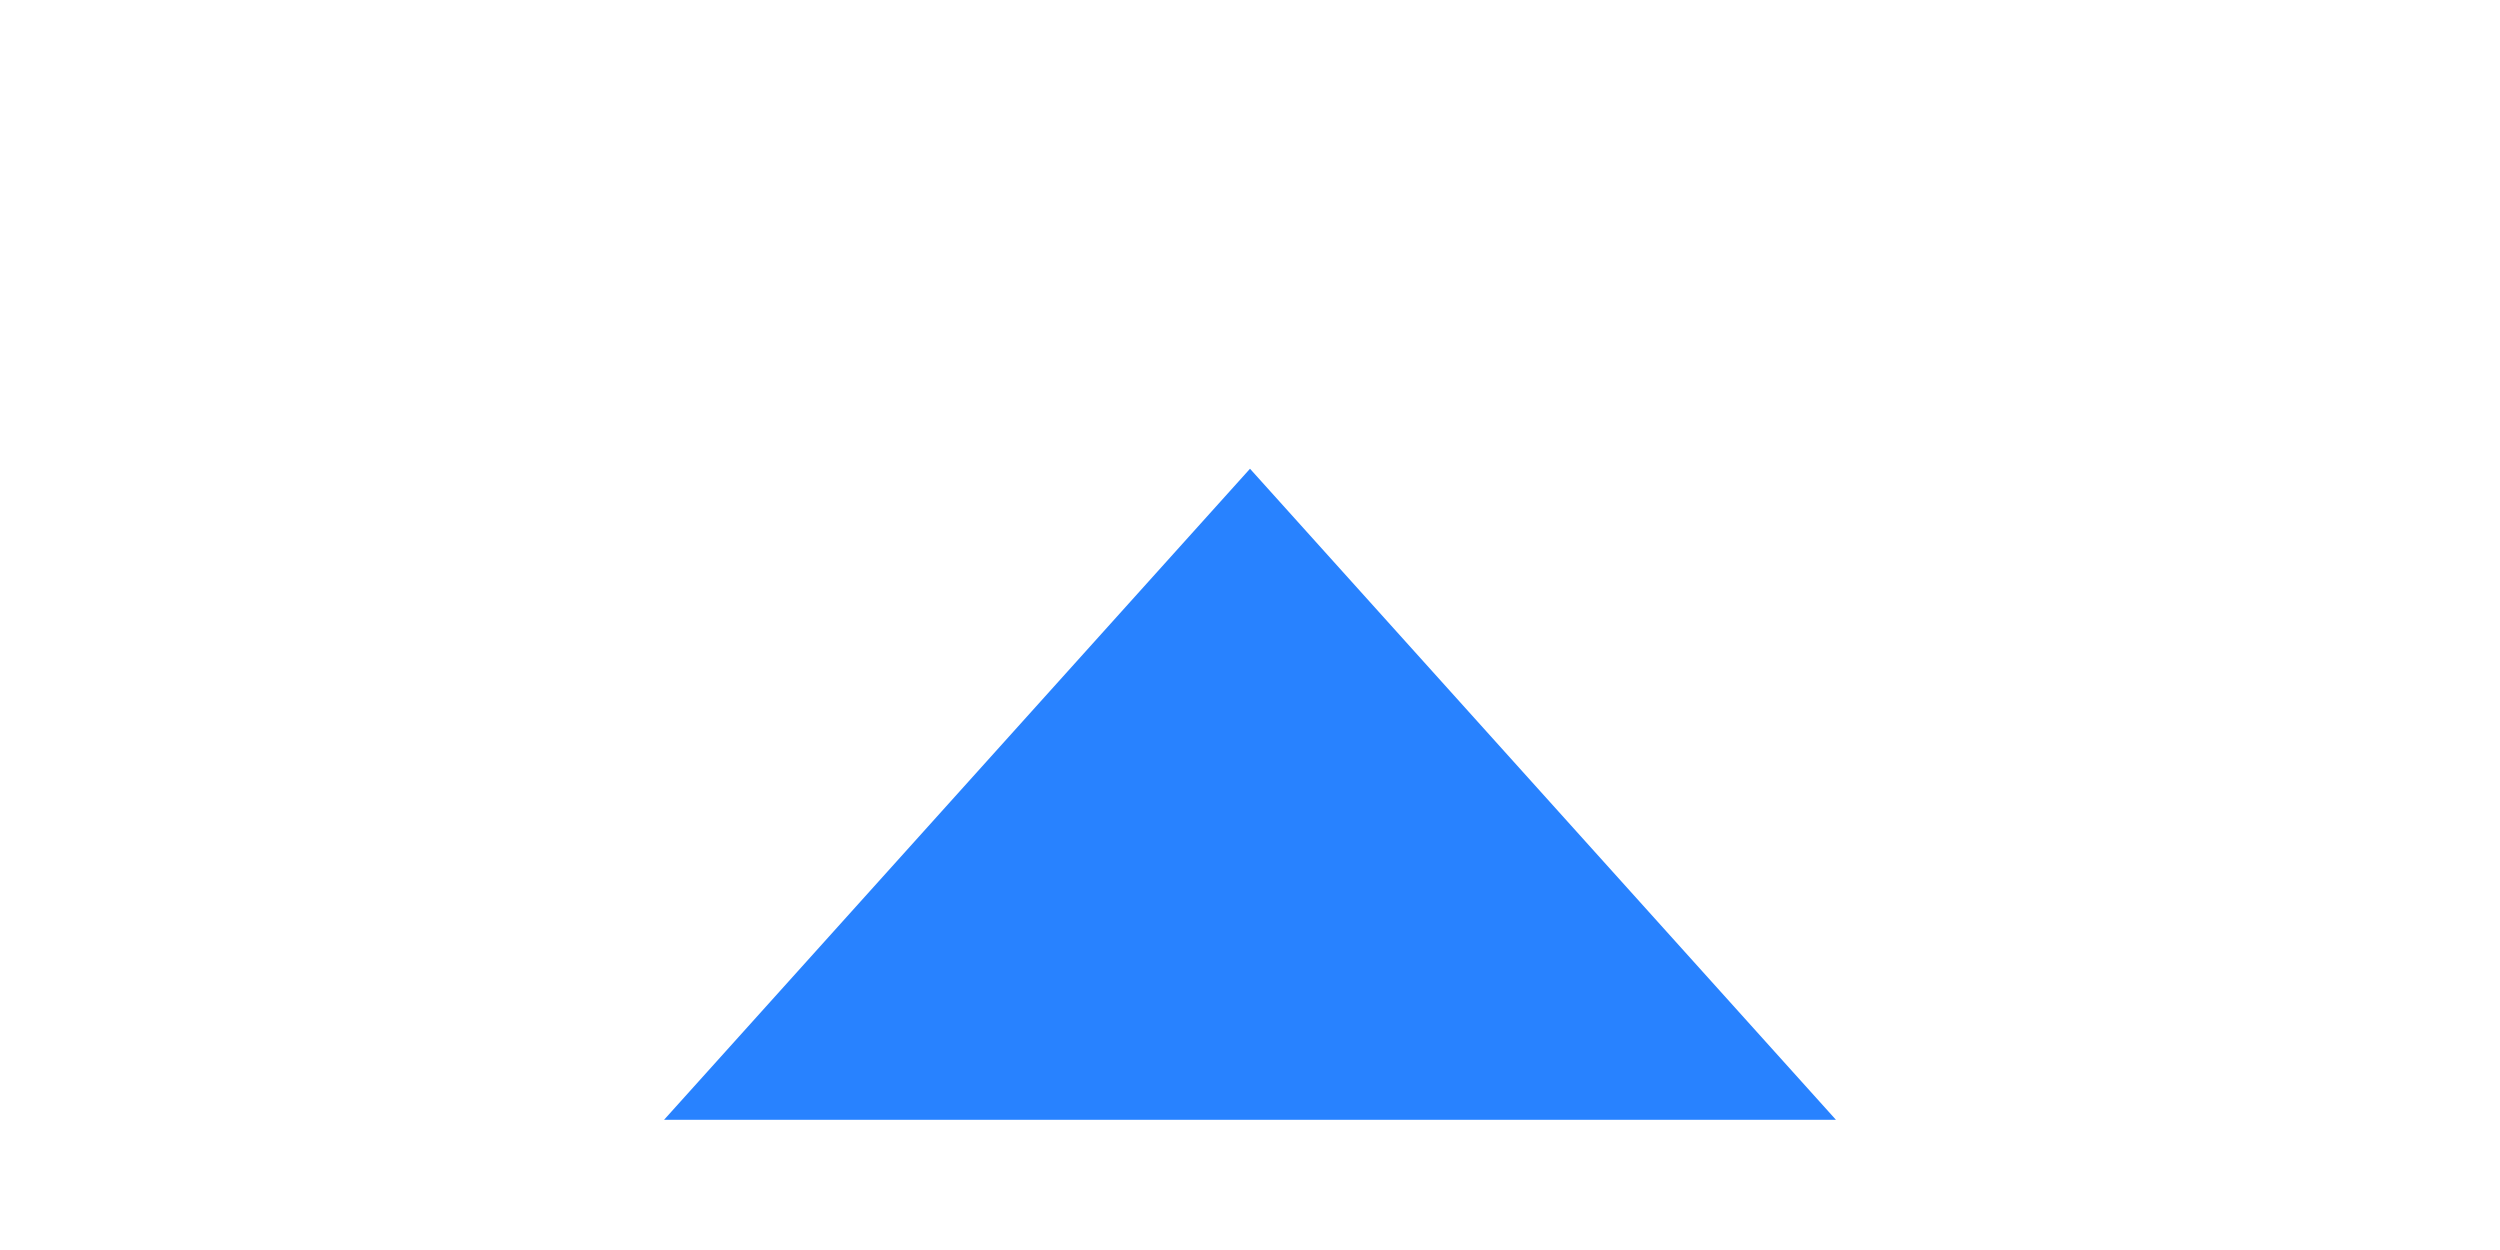 <svg xmlns="http://www.w3.org/2000/svg" xmlns:xlink="http://www.w3.org/1999/xlink" fill="none" version="1.1" width="24" height="12" viewBox="0 0 24 12"><defs><clipPath id="master_svg0_4226_9381"><rect x="0" y="0" width="24" height="12" rx="2"/></clipPath><clipPath id="master_svg1_4226_9382"><rect x="2" y="2" width="20" height="10" rx="0"/></clipPath></defs><g clip-path="url(#master_svg0_4226_9381)"><g clip-path="url(#master_svg1_4226_9382)"><g><path d="M12,4.5C12,4.5,17.625,10.75,17.625,10.75C17.625,10.75,6.375,10.75,6.375,10.75C6.375,10.75,12,4.5,12,4.5C12,4.5,12,4.5,12,4.5Z" fill="#2882FF" fill-opacity="1"/></g></g></g></svg>